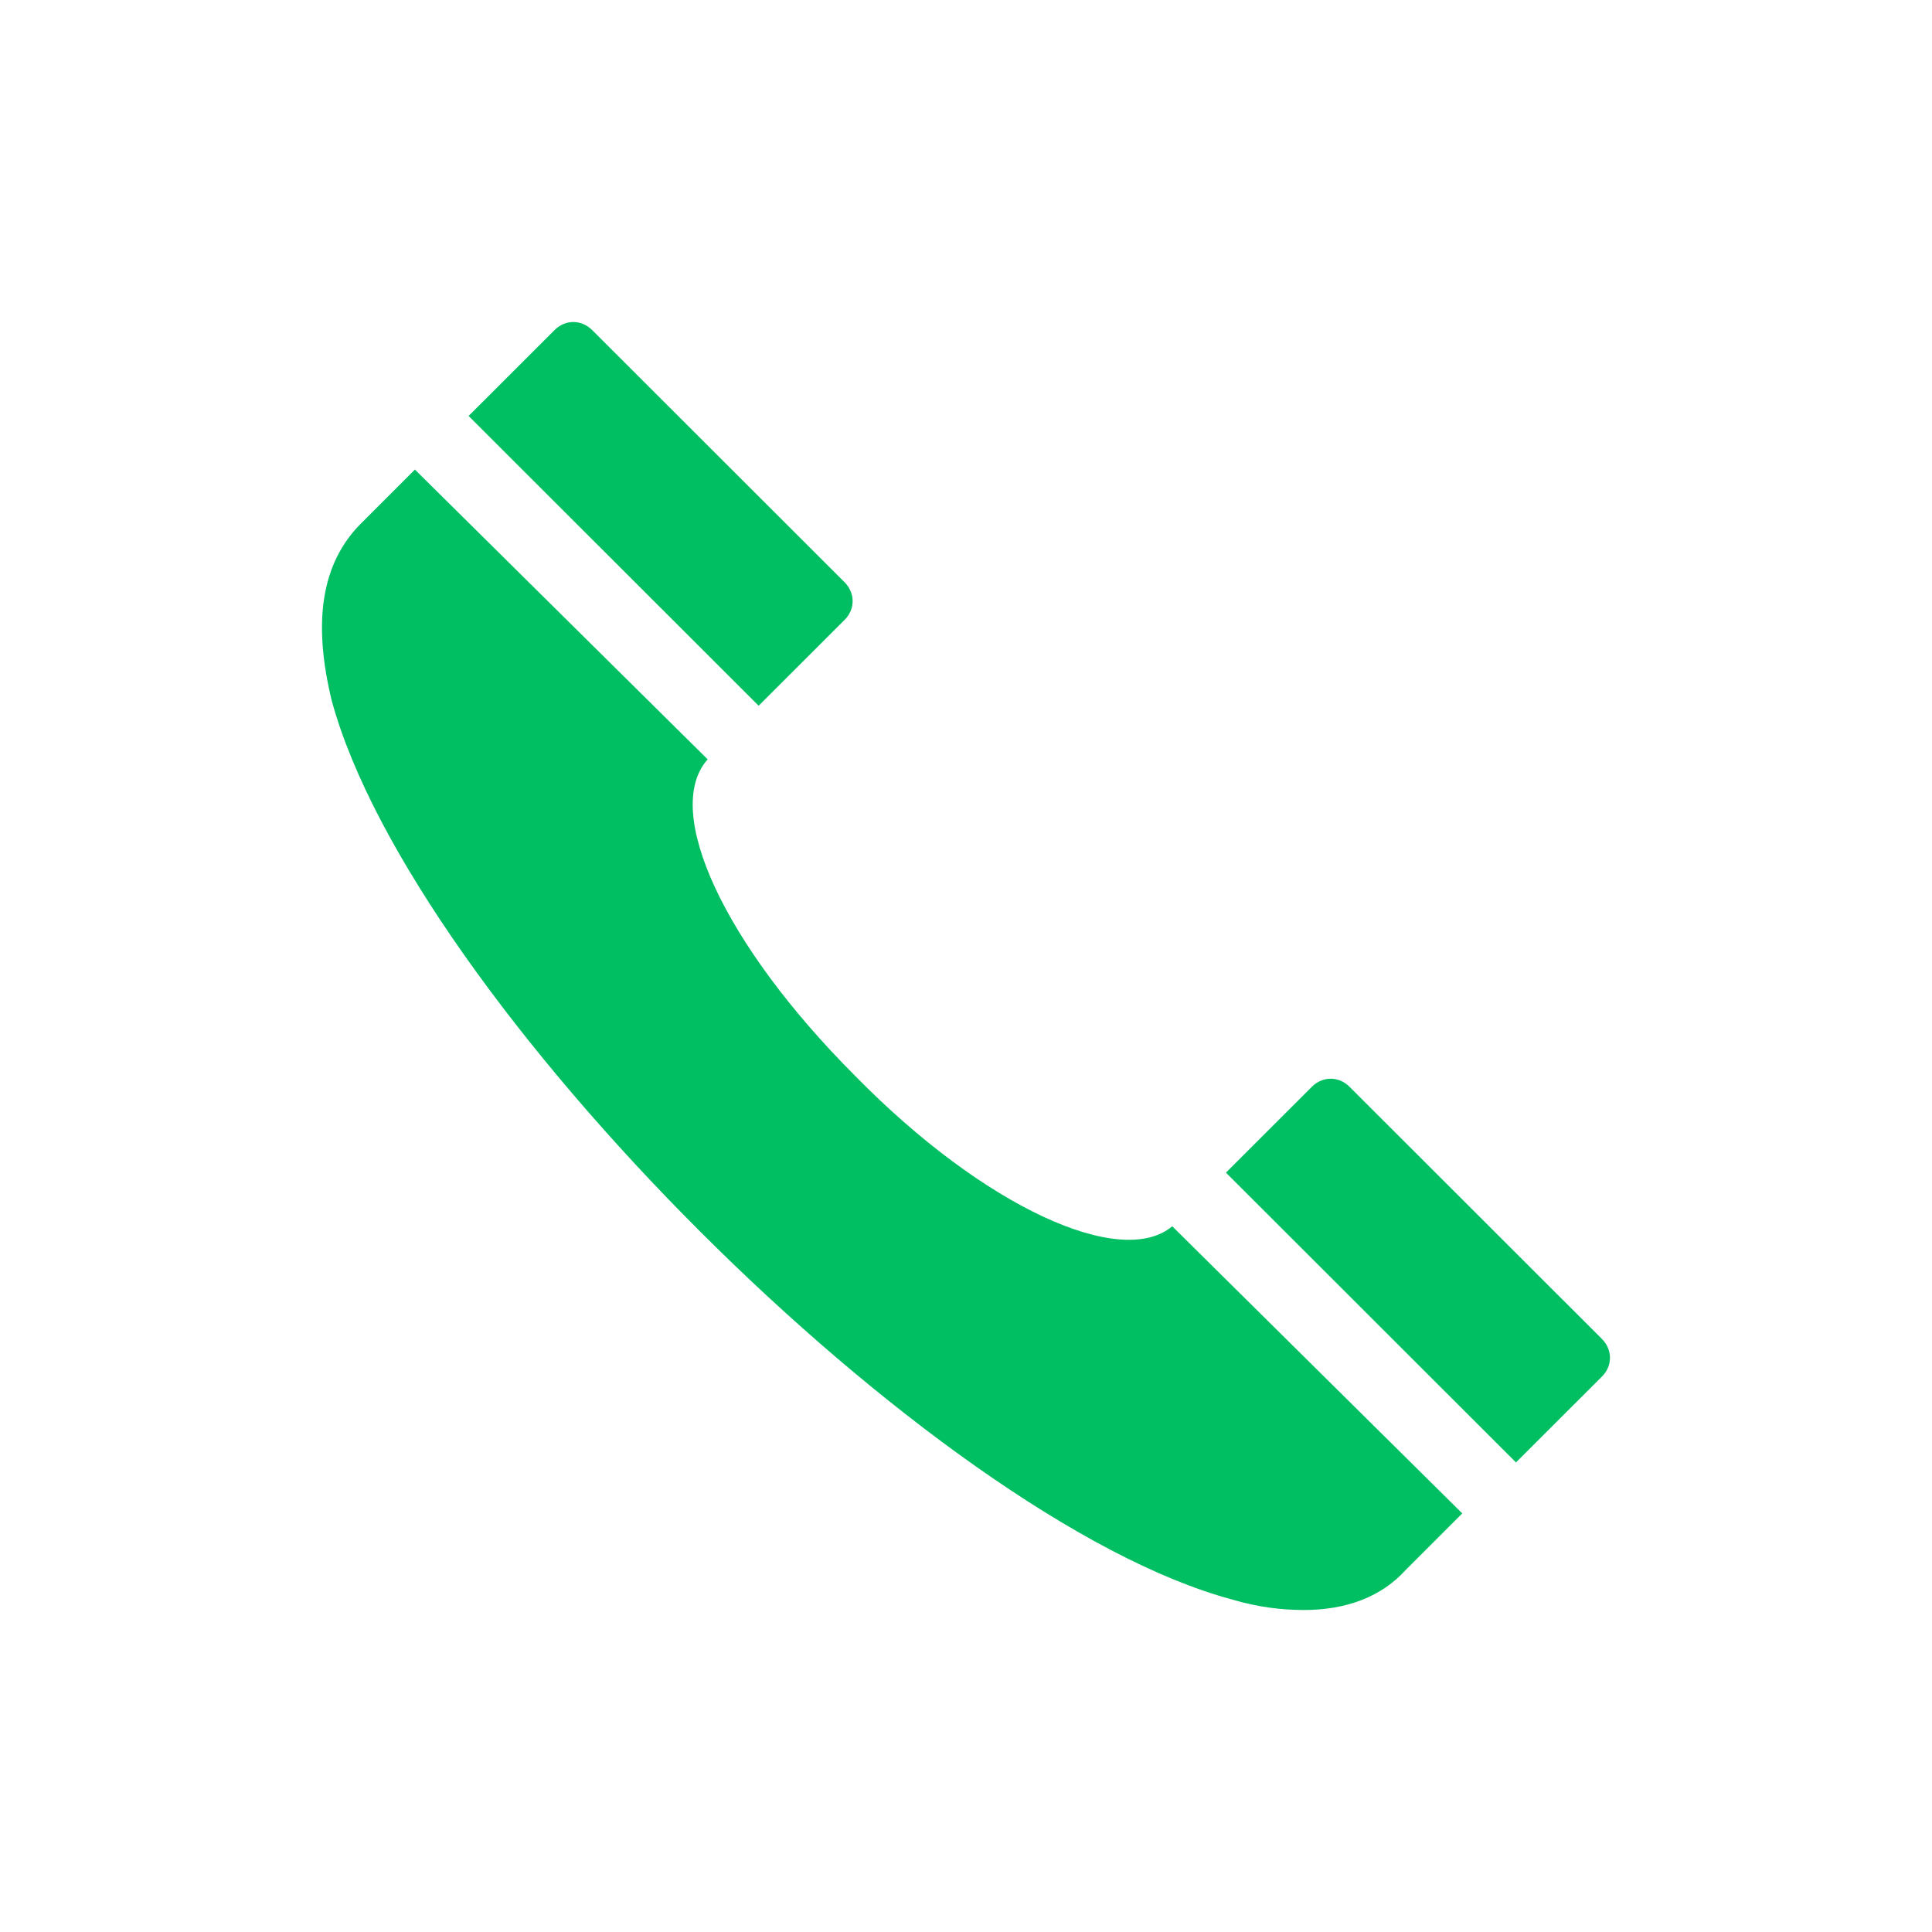<svg width="24" height="24" viewBox="0 0 24 24" fill="none" xmlns="http://www.w3.org/2000/svg">
<path d="M10.492 7.7C10.625 7.567 10.625 7.367 10.492 7.233L7.356 4.1C7.223 3.967 7.022 3.967 6.889 4.1L5.821 5.167L9.424 8.767L10.492 7.7ZM10.625 13.367C8.991 11.733 8.223 10.067 8.791 9.433L5.154 5.833L4.487 6.5C3.986 7 3.886 7.733 4.12 8.7C5.121 12.4 11.593 18.867 15.296 19.867C15.63 19.967 15.93 20 16.197 20C16.731 20 17.164 19.833 17.465 19.5L18.165 18.8L14.562 15.233C13.928 15.767 12.227 15 10.625 13.367ZM19.9 16.633L16.764 13.5C16.631 13.367 16.43 13.367 16.297 13.5L15.229 14.567L18.832 18.167L19.9 17.1C20.033 16.967 20.033 16.767 19.9 16.633Z" fill="#00BF63"/>
</svg>
